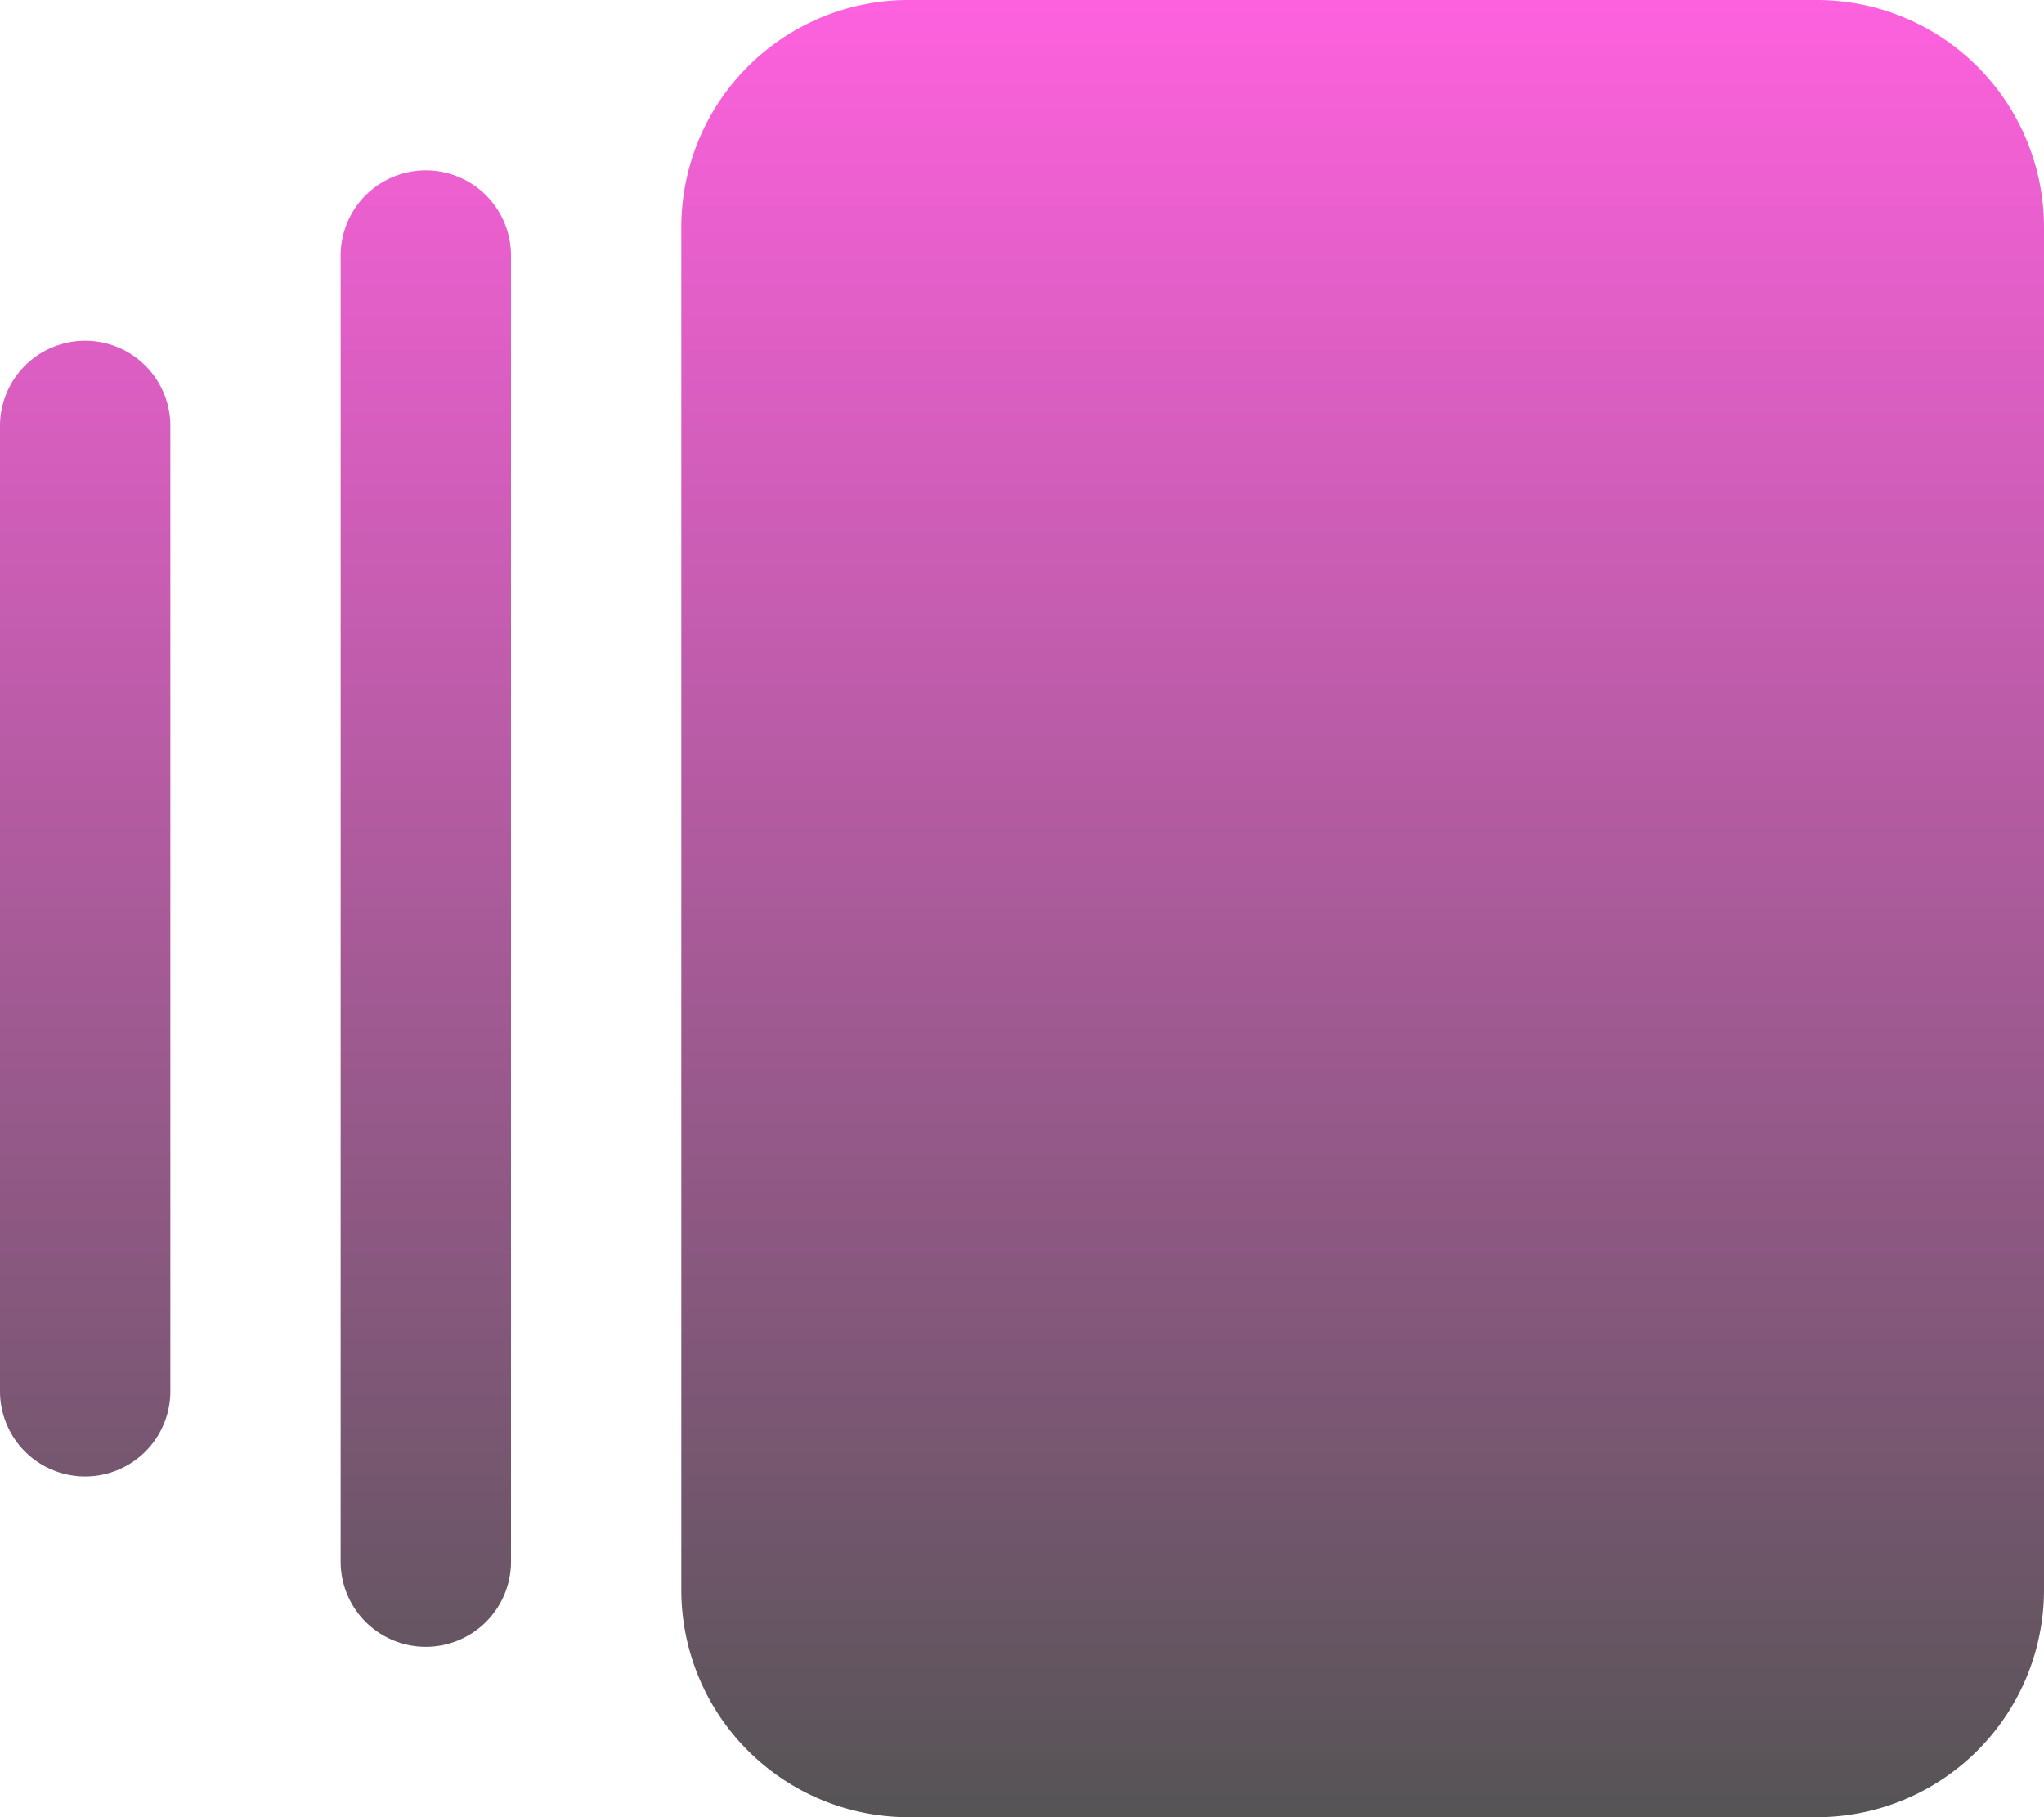 <svg xmlns="http://www.w3.org/2000/svg" xmlns:xlink="http://www.w3.org/1999/xlink" width="50" height="44.444" viewBox="0 0 50 44.444">
  <defs>
    <linearGradient id="linear-gradient" x1="0.5" x2="0.5" y2="1" gradientUnits="objectBoundingBox">
      <stop offset="0" stop-color="#ff61df"/>
      <stop offset="1" stop-color="#545454"/>
    </linearGradient>
  </defs>
  <path id="rectangle-vertical-history-solid" d="M44.444,0A5.558,5.558,0,0,1,50,5.556V38.889a5.561,5.561,0,0,1-5.556,5.556H22.222a5.561,5.561,0,0,1-5.556-5.556V5.556A5.558,5.558,0,0,1,22.222,0ZM8.333,6.25a2.083,2.083,0,1,1,4.167,0V38.194a2.083,2.083,0,0,1-4.167,0ZM0,10.417a2.083,2.083,0,0,1,4.167,0V34.028a2.083,2.083,0,1,1-4.167,0Z" fill="url(#linear-gradient)"/>
</svg>
